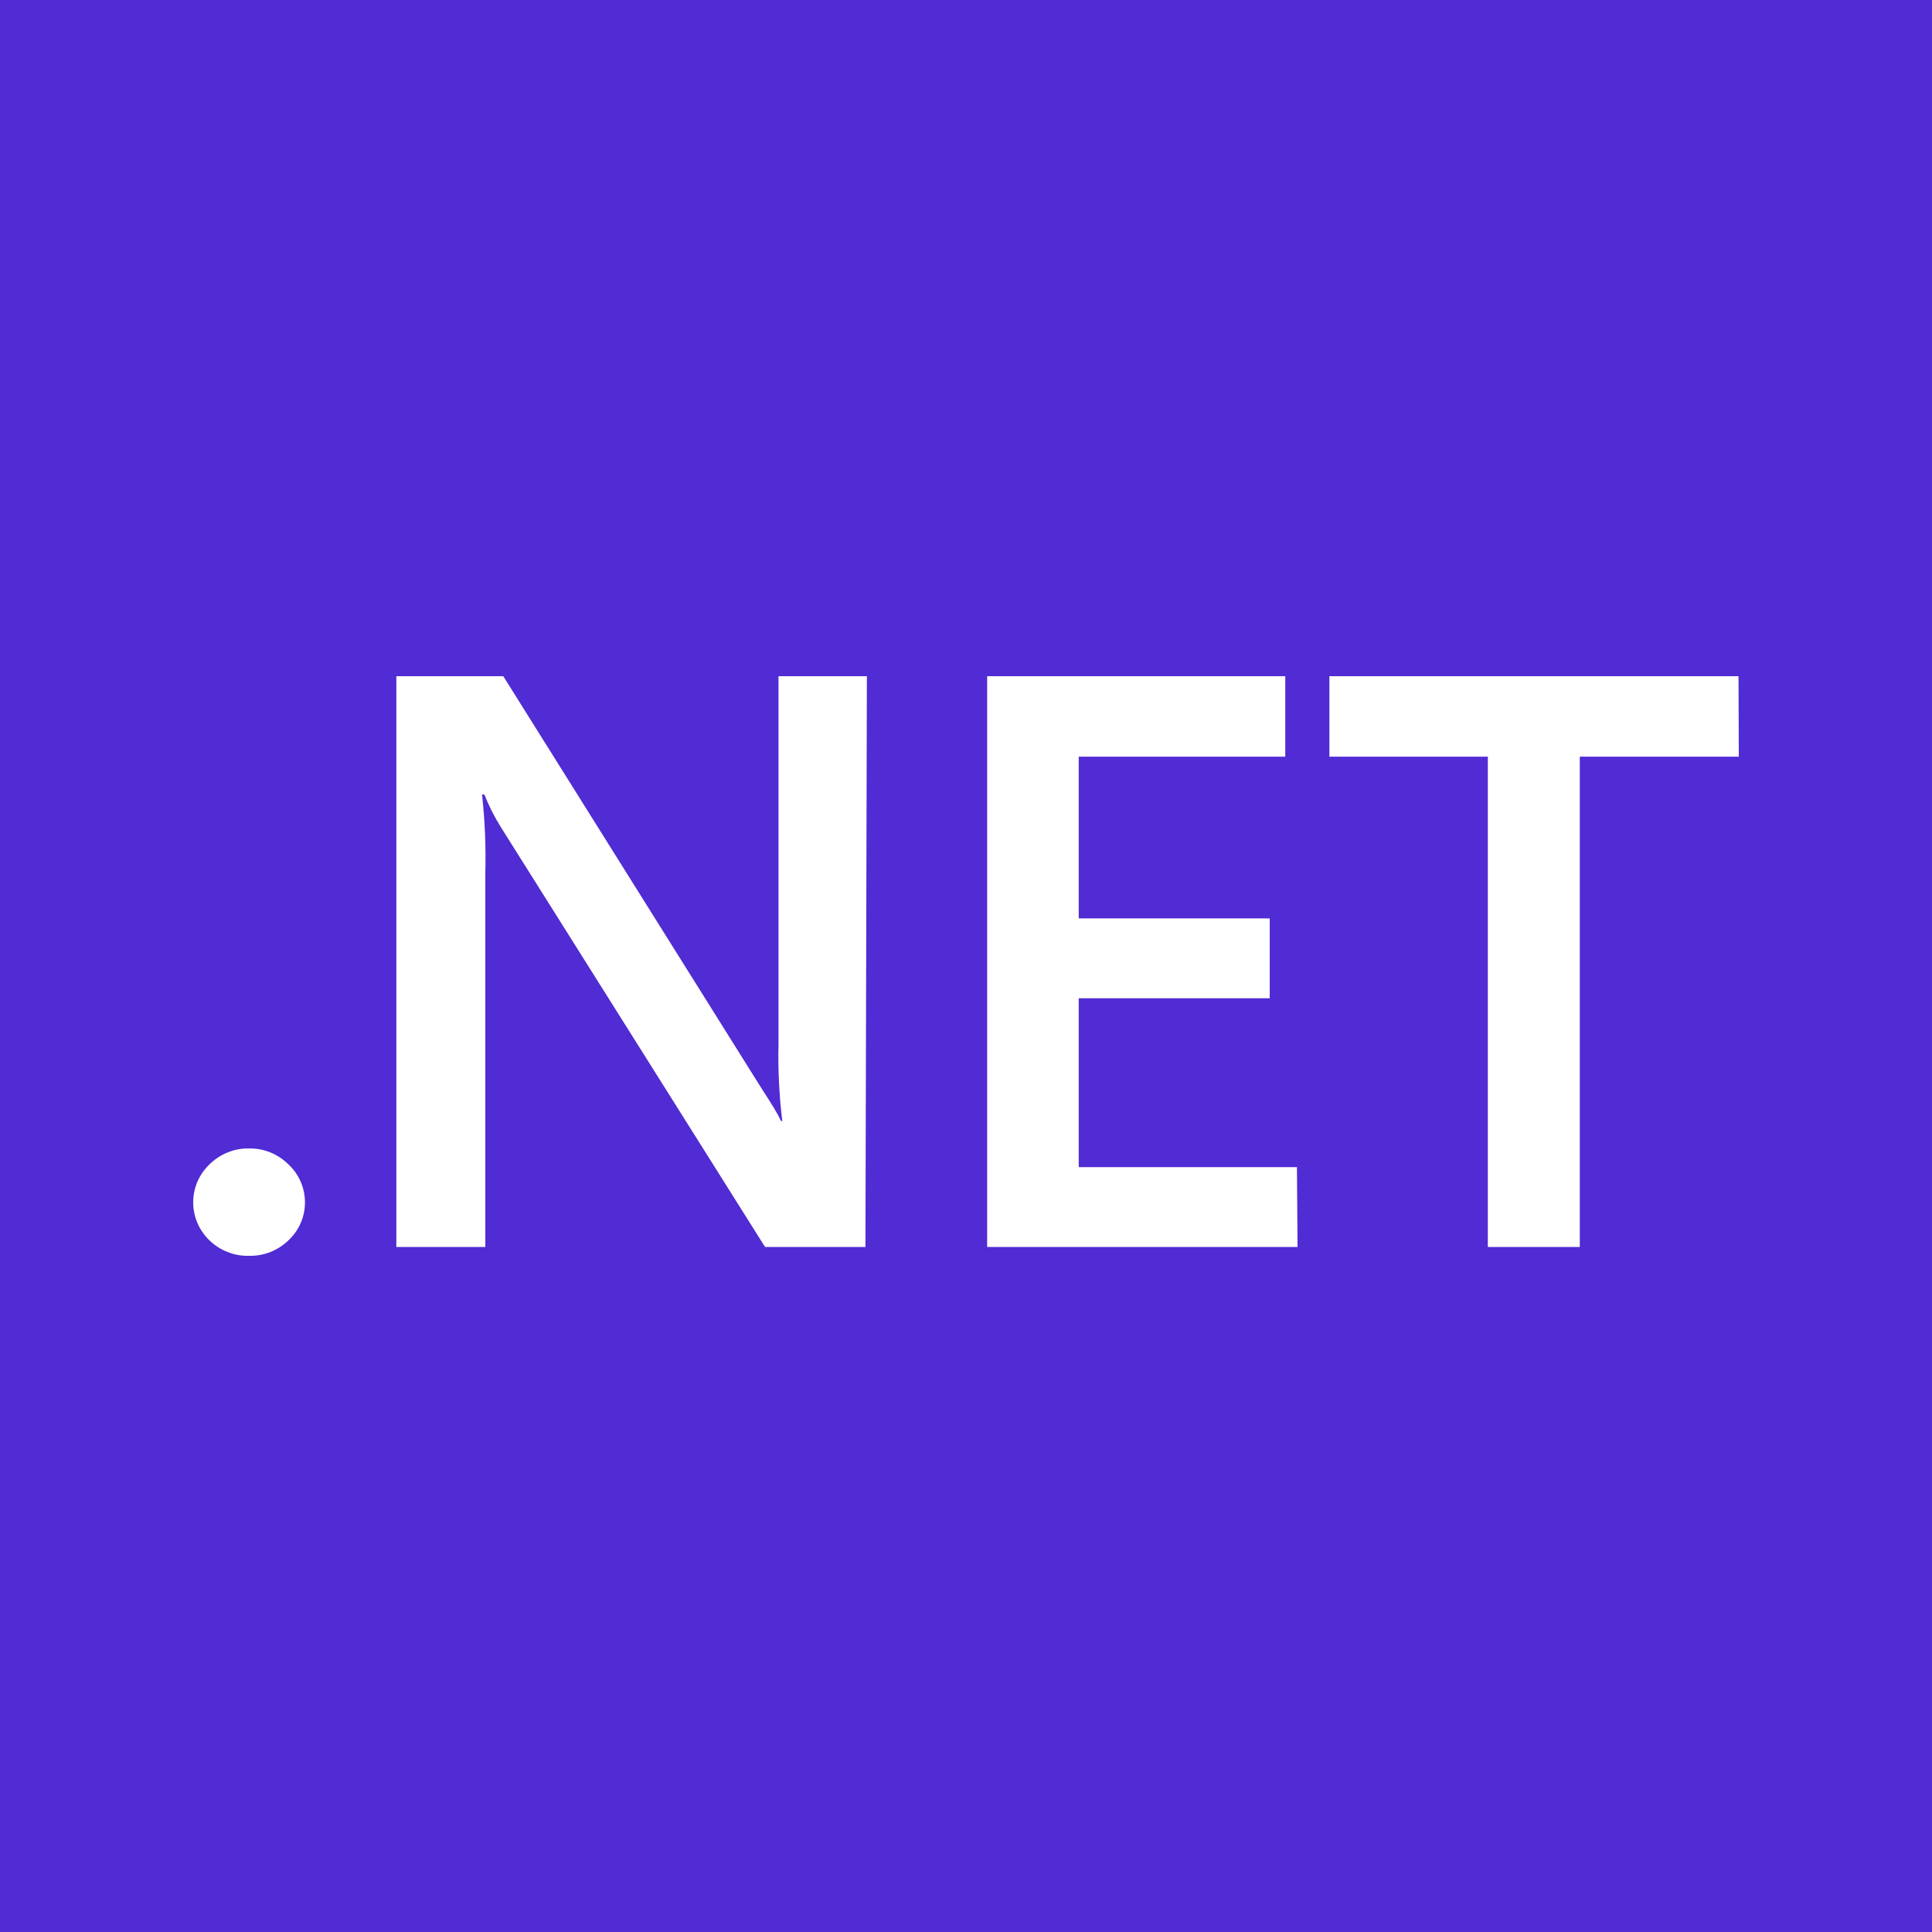 <svg viewBox="0 0 20 20" xmlns="http://www.w3.org/2000/svg">
<rect width="100%" height="100%" fill="#512BD4"/>
<path d="M2.576 13C2.501 13.002 2.426 12.989 2.357 12.961C2.287 12.934 2.223 12.893 2.169 12.841C2.116 12.79 2.073 12.729 2.044 12.661C2.015 12.594 2 12.521 2 12.447C2 12.373 2.015 12.3 2.044 12.232C2.073 12.165 2.116 12.104 2.169 12.053C2.223 12 2.286 11.958 2.356 11.93C2.426 11.901 2.501 11.887 2.576 11.889C2.652 11.887 2.727 11.901 2.797 11.929C2.867 11.957 2.931 12 2.985 12.053C3.039 12.103 3.083 12.164 3.112 12.232C3.142 12.3 3.157 12.373 3.157 12.447C3.157 12.521 3.142 12.594 3.112 12.662C3.083 12.73 3.039 12.79 2.985 12.841C2.931 12.893 2.867 12.934 2.796 12.962C2.726 12.989 2.651 13.002 2.576 13ZM8.959 12.909H7.92L5.187 8.566C5.119 8.458 5.061 8.344 5.015 8.225H4.99C5.02 8.494 5.031 8.764 5.024 9.035V12.909H4.103V7H5.21L7.867 11.241C7.98 11.417 8.05 11.525 8.084 11.604H8.098C8.066 11.34 8.053 11.074 8.059 10.809V7H8.974L8.959 12.909ZM13.432 12.909H10.219V7H13.305V7.833H11.167V9.507H13.144V10.334H11.167V12.082H13.426L13.432 12.909ZM18 7.833H16.354V12.909H15.402V7.833H13.762V7H17.997L18 7.833Z" fill="white"/>
</svg>
